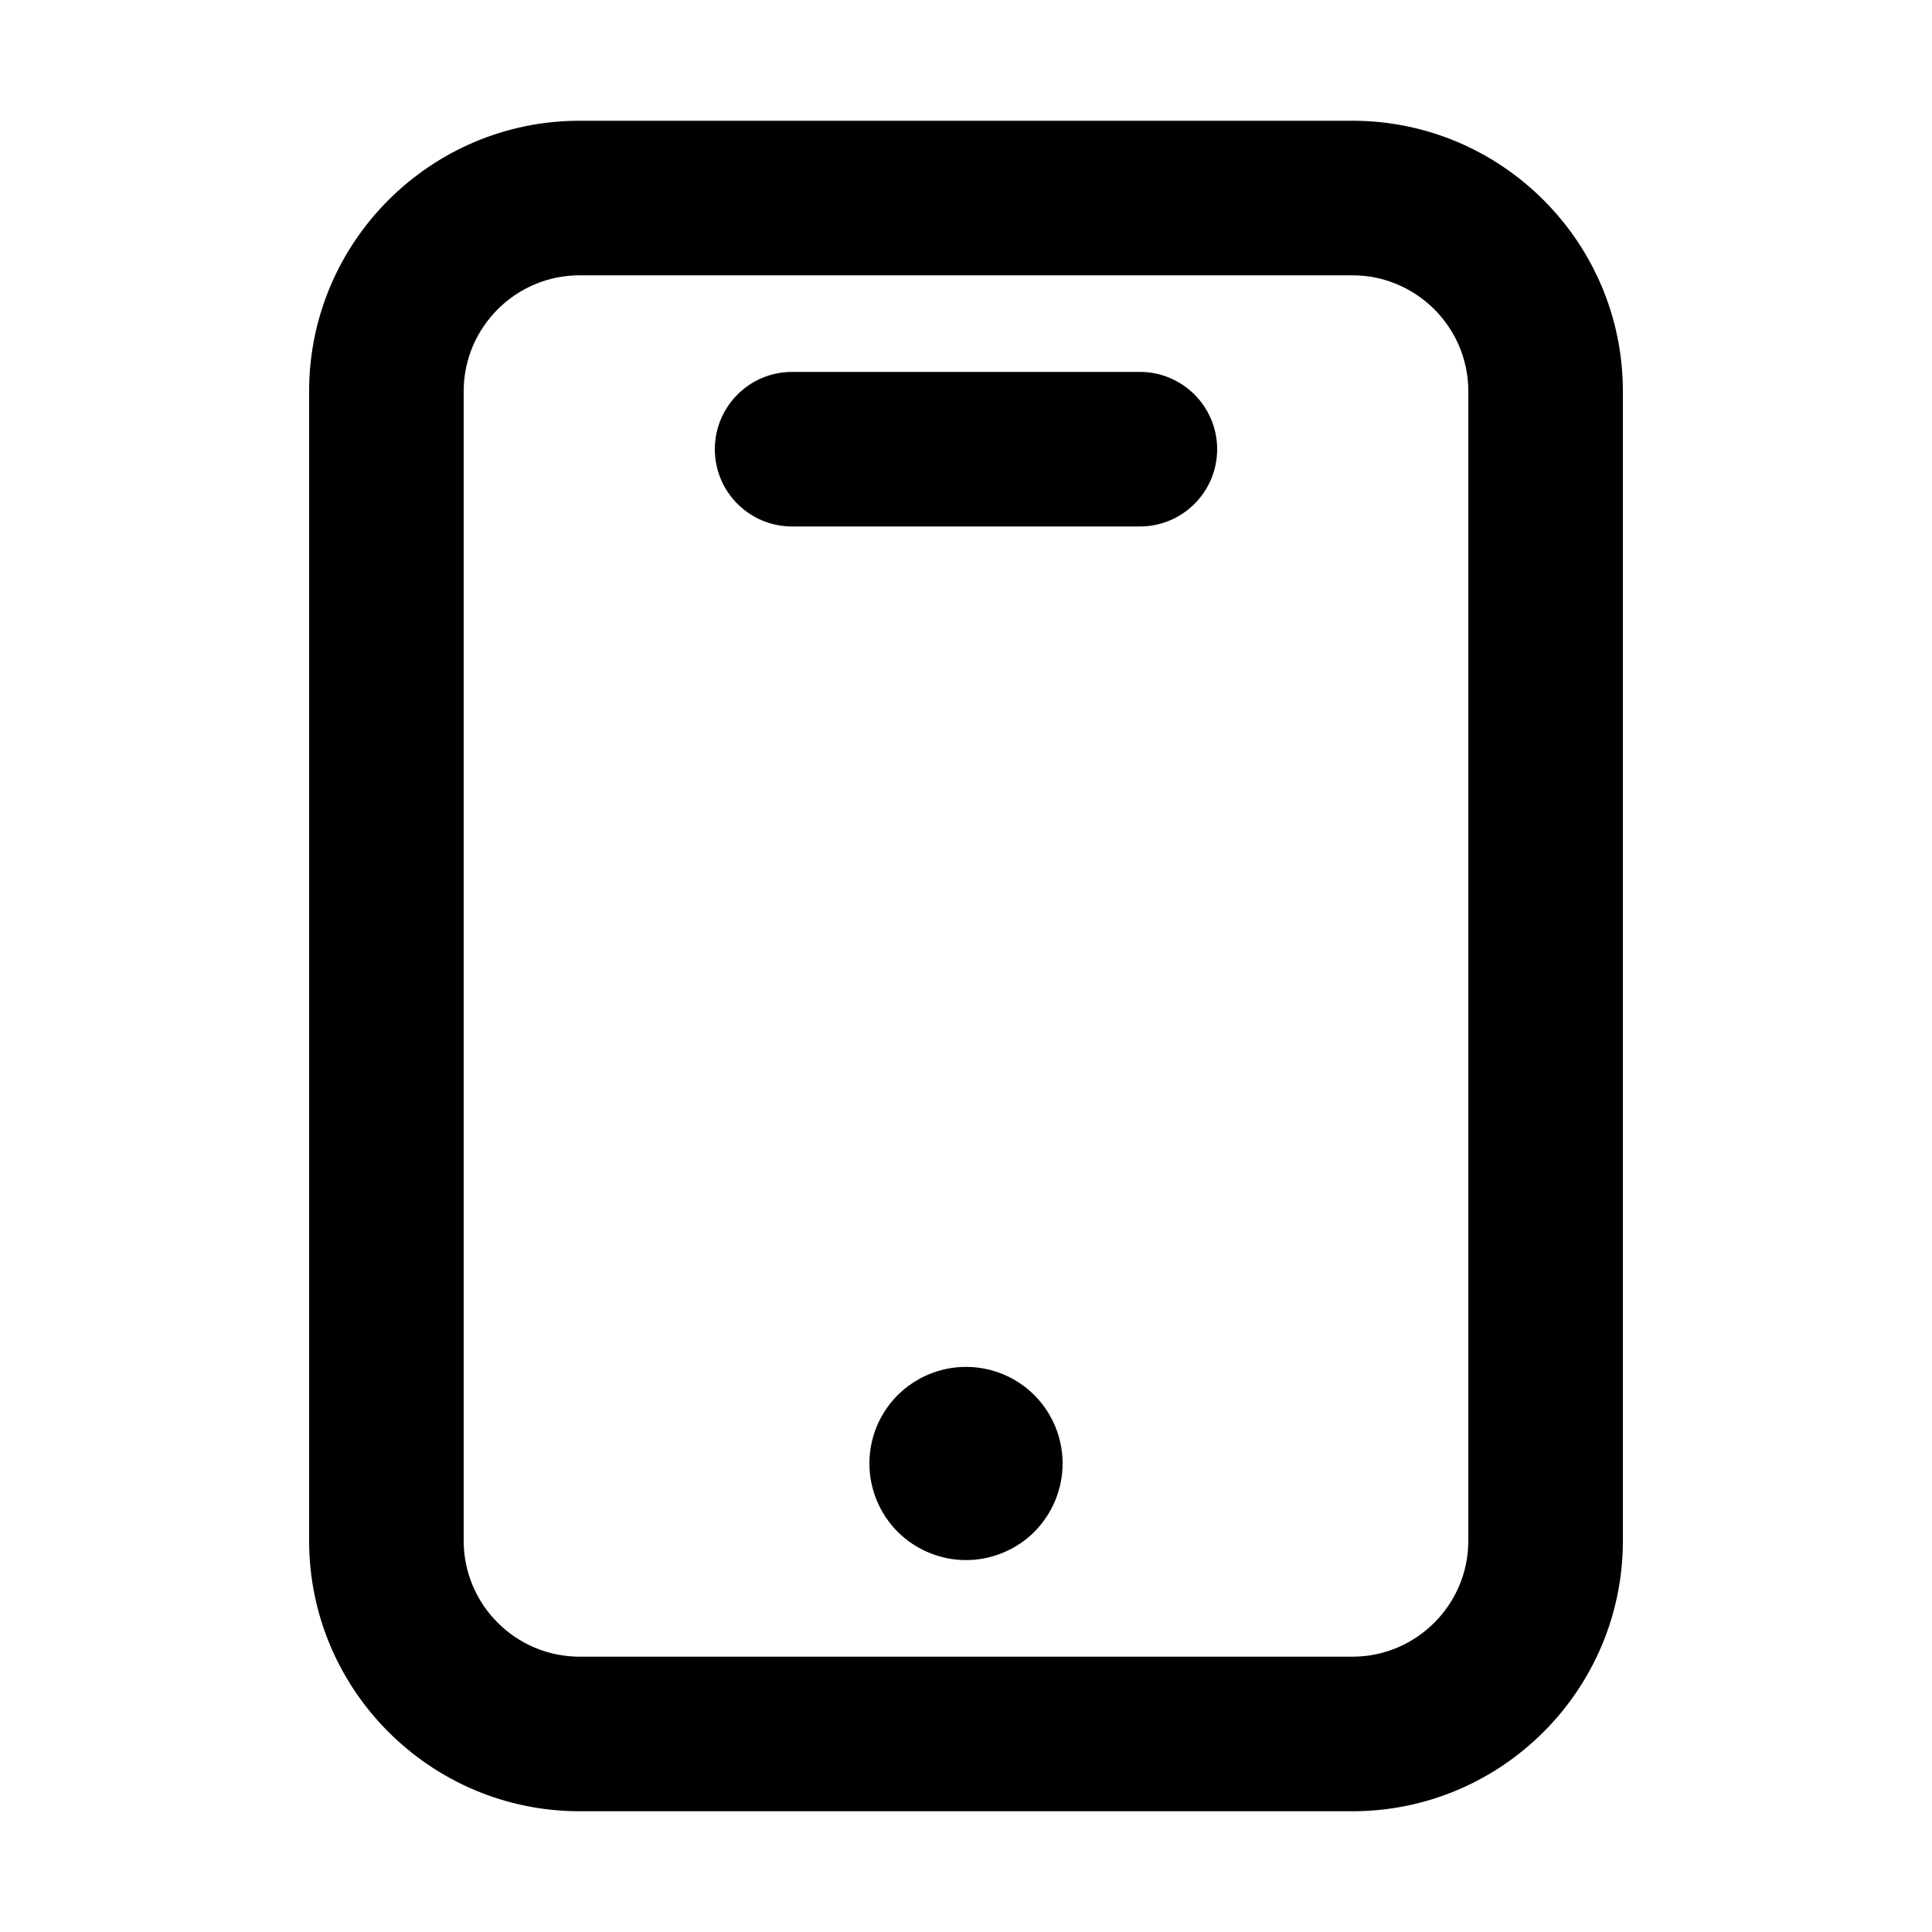 <svg width="16" height="16" viewBox="0 0 16 16" fill="none" xmlns="http://www.w3.org/2000/svg"><path fill-rule="evenodd" clip-rule="evenodd" d="M11.2 1H8H4.8C3.565 1 2.56 2.005 2.56 3.24V12.76C2.56 13.995 3.565 15 4.8 15H11.2C12.435 15 13.44 13.995 13.44 12.76V3.24C13.44 2.005 12.435 1 11.2 1ZM12.16 12.76C12.16 13.289 11.729 13.72 11.2 13.72H4.8C4.271 13.72 3.84 13.289 3.84 12.76V3.24C3.84 2.711 4.271 2.28 4.8 2.28H11.2C11.729 2.28 12.16 2.711 12.16 3.24V12.76ZM5.92 3.72C5.92 3.367 6.206 3.08 6.56 3.08H9.44C9.793 3.08 10.08 3.367 10.08 3.72C10.08 4.074 9.793 4.36 9.44 4.36H6.56C6.206 4.36 5.92 4.074 5.92 3.72ZM7.261 12.426C7.221 12.329 7.2 12.225 7.2 12.12C7.2 11.908 7.284 11.704 7.434 11.554C7.585 11.404 7.788 11.32 8 11.32C8.212 11.32 8.416 11.404 8.566 11.554C8.716 11.704 8.8 11.908 8.8 12.12C8.8 12.225 8.779 12.329 8.739 12.426C8.699 12.523 8.64 12.611 8.566 12.686C8.492 12.76 8.403 12.819 8.306 12.859C8.209 12.899 8.105 12.92 8 12.92C7.895 12.92 7.791 12.899 7.694 12.859C7.597 12.819 7.509 12.76 7.434 12.686C7.36 12.611 7.301 12.523 7.261 12.426Z" fill="currentColor"></path></svg>